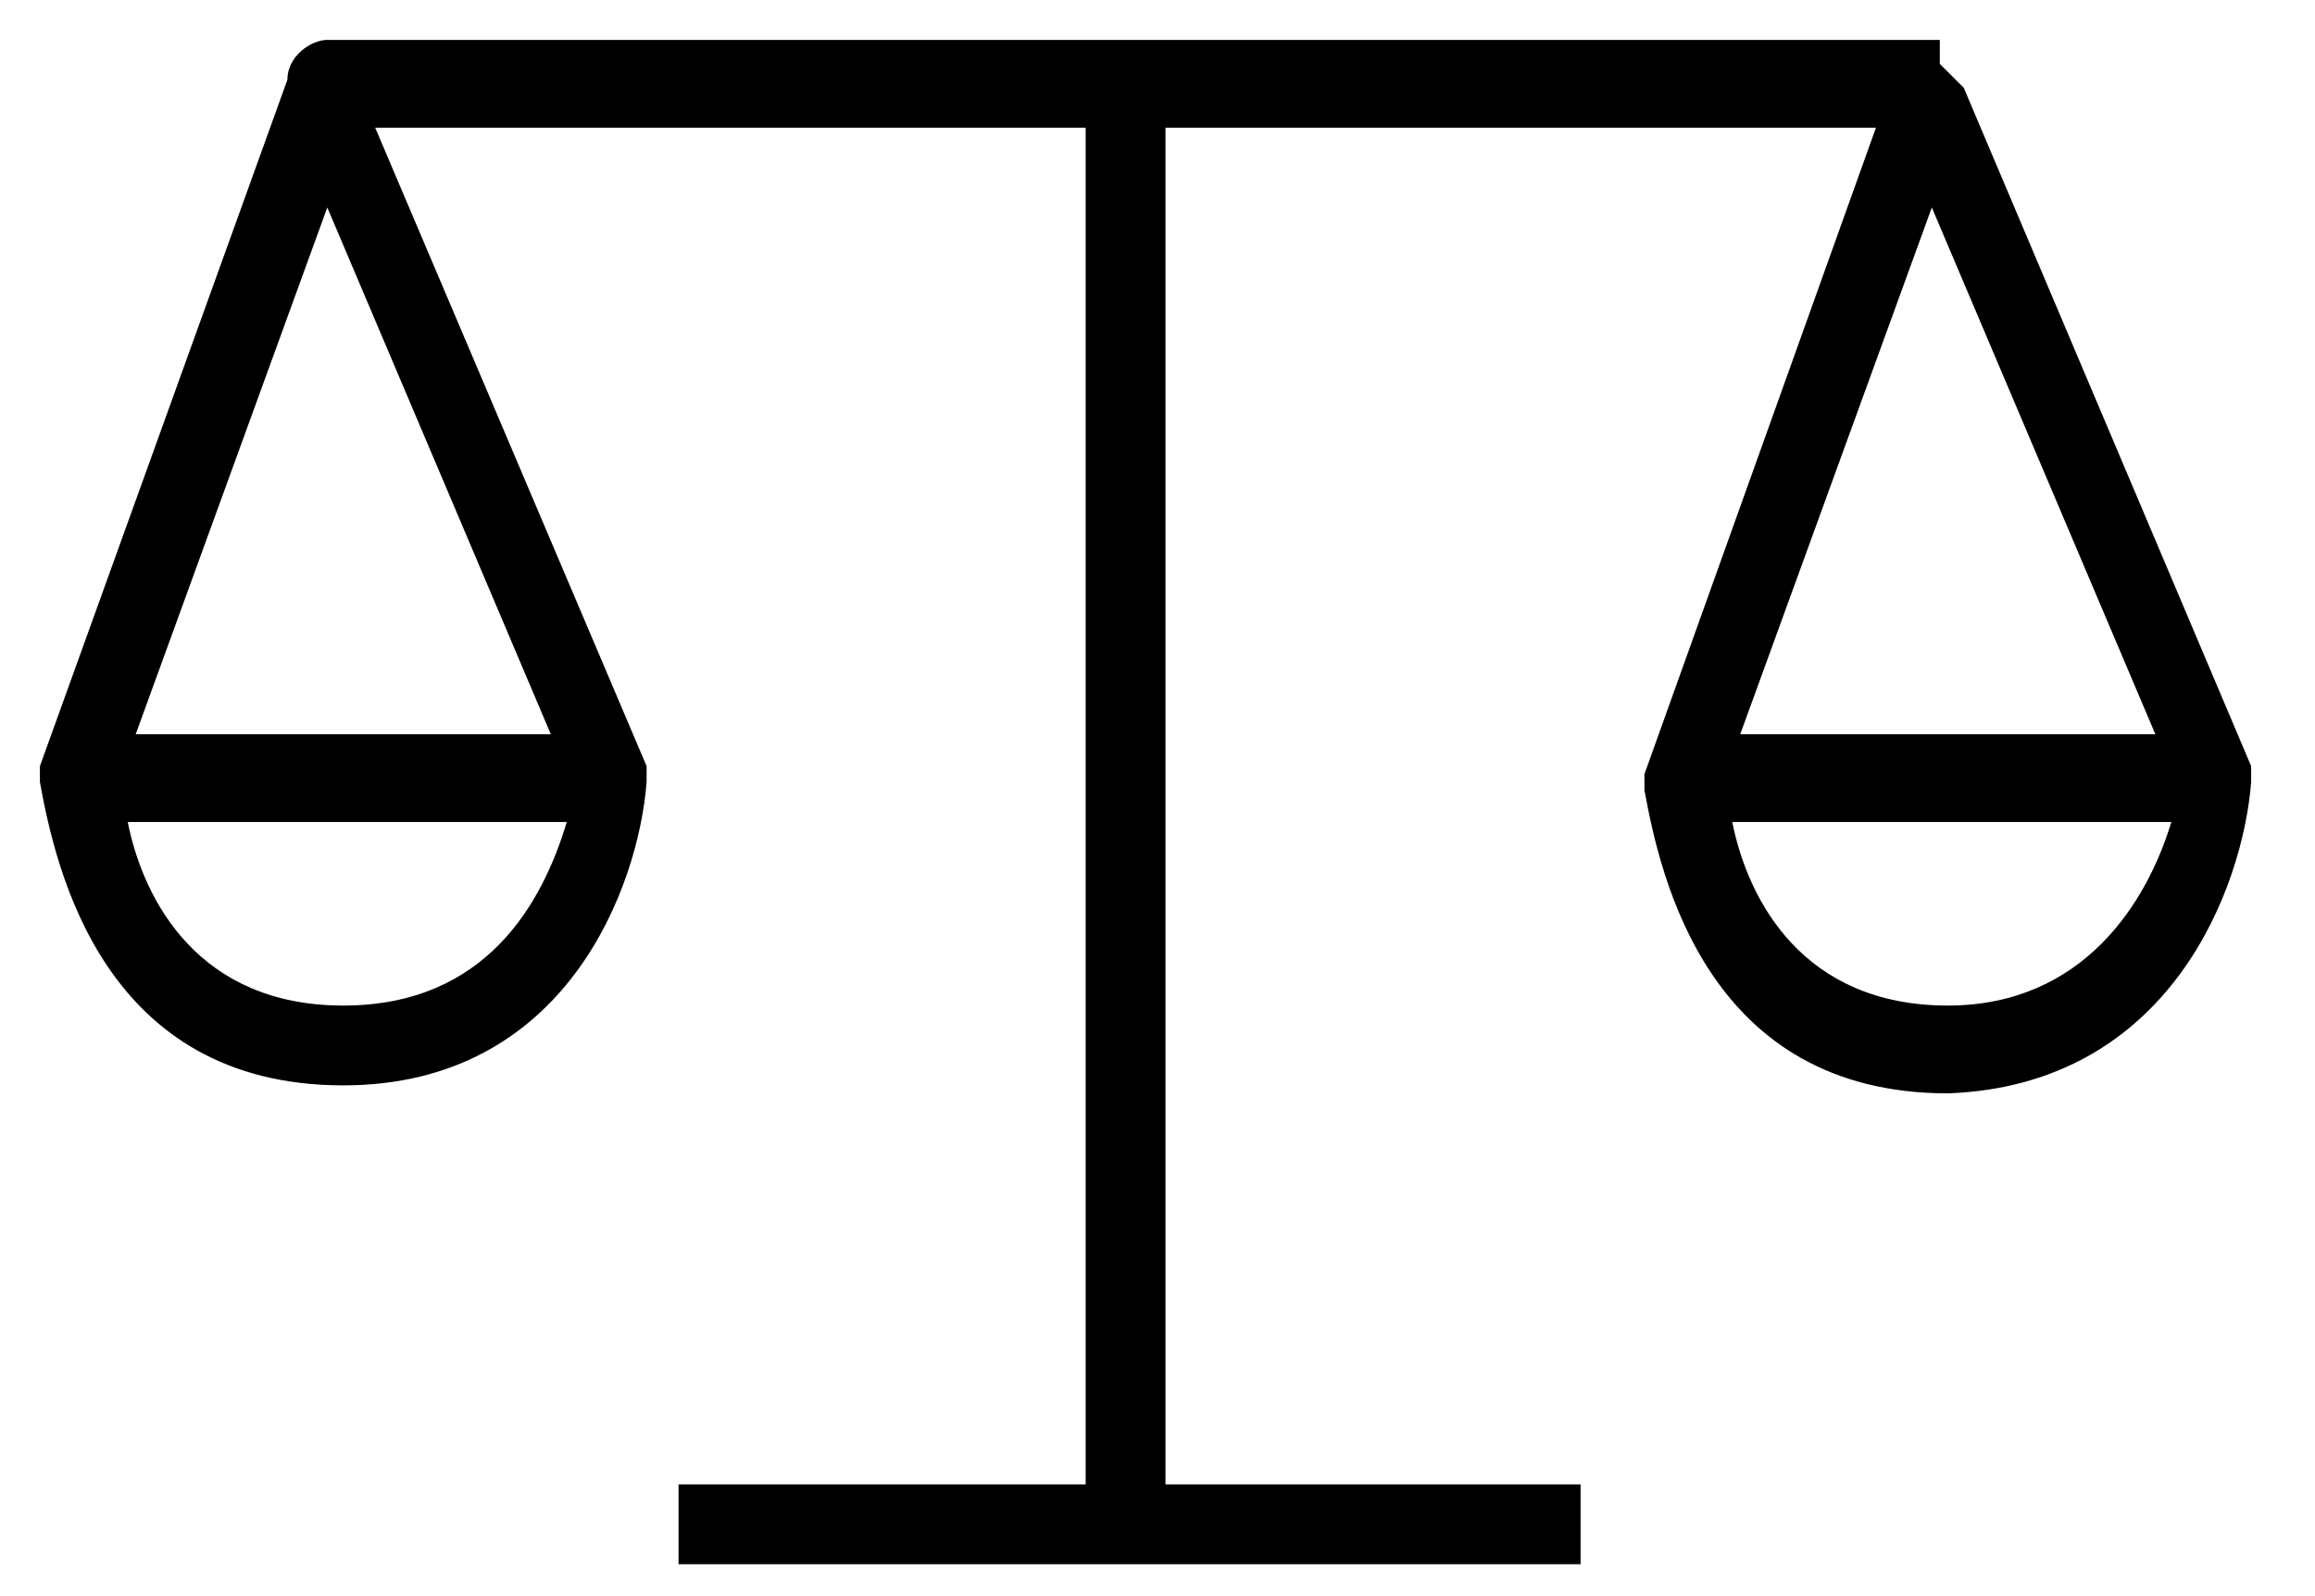 <svg version="1.1" xmlns="http://www.w3.org/2000/svg" xmlns:xlink="http://www.w3.org/1999/xlink" x="0px" y="0px"
	 viewBox="0 0 29 20" style="enable-background:new 0 0 29 20;" xml:space="preserve">
<path d="M28.2,9.8C28.2,9.8,28.2,9.8,28.2,9.8L28.2,9.8c0-0.1,0-0.2,0-0.2l-3.6-8.5c-0.1-0.1-0.2-0.2-0.3-0.3V0.5H4.1
	C3.9,0.5,3.6,0.7,3.6,1c0,0,0,0,0,0c0,0,0,0,0,0L0.5,9.6c0,0.1,0,0.2,0,0.2l0,0c0.2,1.1,0.8,3.8,3.8,3.8c2.8,0,3.7-2.5,3.8-3.8
	c0,0,0,0,0,0c0,0,0,0,0,0l0,0c0-0.1,0-0.2,0-0.2l-3.4-8h8.9v17H8.5v1h11.3v-1h-5.2v-17h8.9l-2.9,8.1c0,0.1,0,0.2,0,0.2h0
	c0.2,1.1,0.8,3.8,3.8,3.8C27.2,13.6,28.1,11.1,28.2,9.8C28.2,9.8,28.2,9.8,28.2,9.8z M4.3,12.6c-1.8,0-2.5-1.3-2.7-2.3h5.5
	C6.8,11.3,6.1,12.6,4.3,12.6z M1.7,9.2l2.4-6.6l2.8,6.6H1.7z M24.2,2.6L27,9.2h-5.2L24.2,2.6z M24.4,12.6c-1.8,0-2.5-1.3-2.7-2.3
	h5.5C26.9,11.3,26.1,12.6,24.4,12.6z"/>
</svg>
